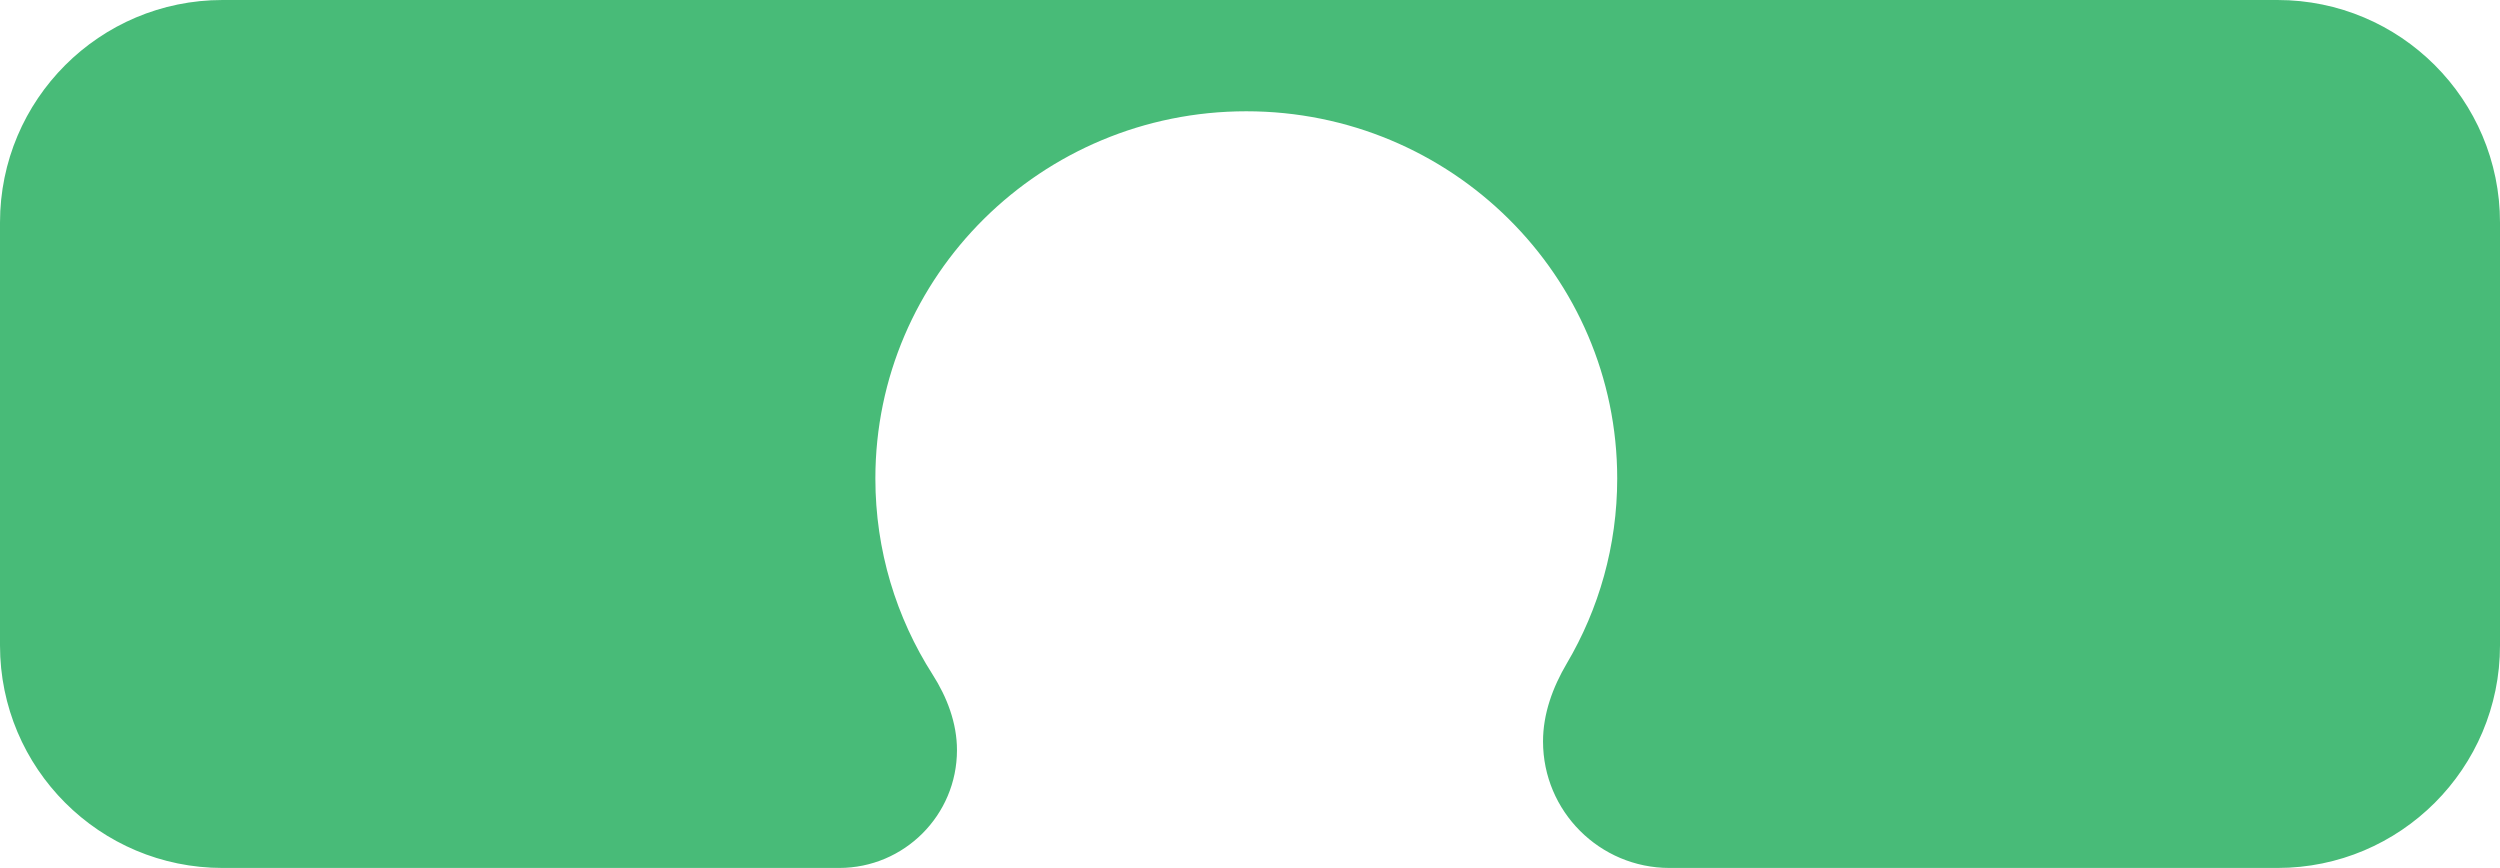 <svg width="337" height="117" viewBox="0 0 337 117" fill="none" xmlns="http://www.w3.org/2000/svg">
<path fill-rule="evenodd" clip-rule="evenodd" d="M0 30C0 13.431 13.431 0 30 0H307C323.569 0 337 13.431 337 30V87C337 103.569 323.569 117 307 117H225.056C215.636 117 208 109.364 208 99.944C208 96.22 209.305 92.649 211.198 89.443C215.522 82.118 218 73.596 218 64.5C218 37.162 195.614 15 168 15C140.386 15 118 37.162 118 64.5C118 74.211 120.825 83.268 125.705 90.912C127.666 93.984 129 97.468 129 101.114C129 109.887 121.887 117 113.114 117H30C13.431 117 0 103.569 0 87V30Z" fill="#48BB78"/>
</svg>

